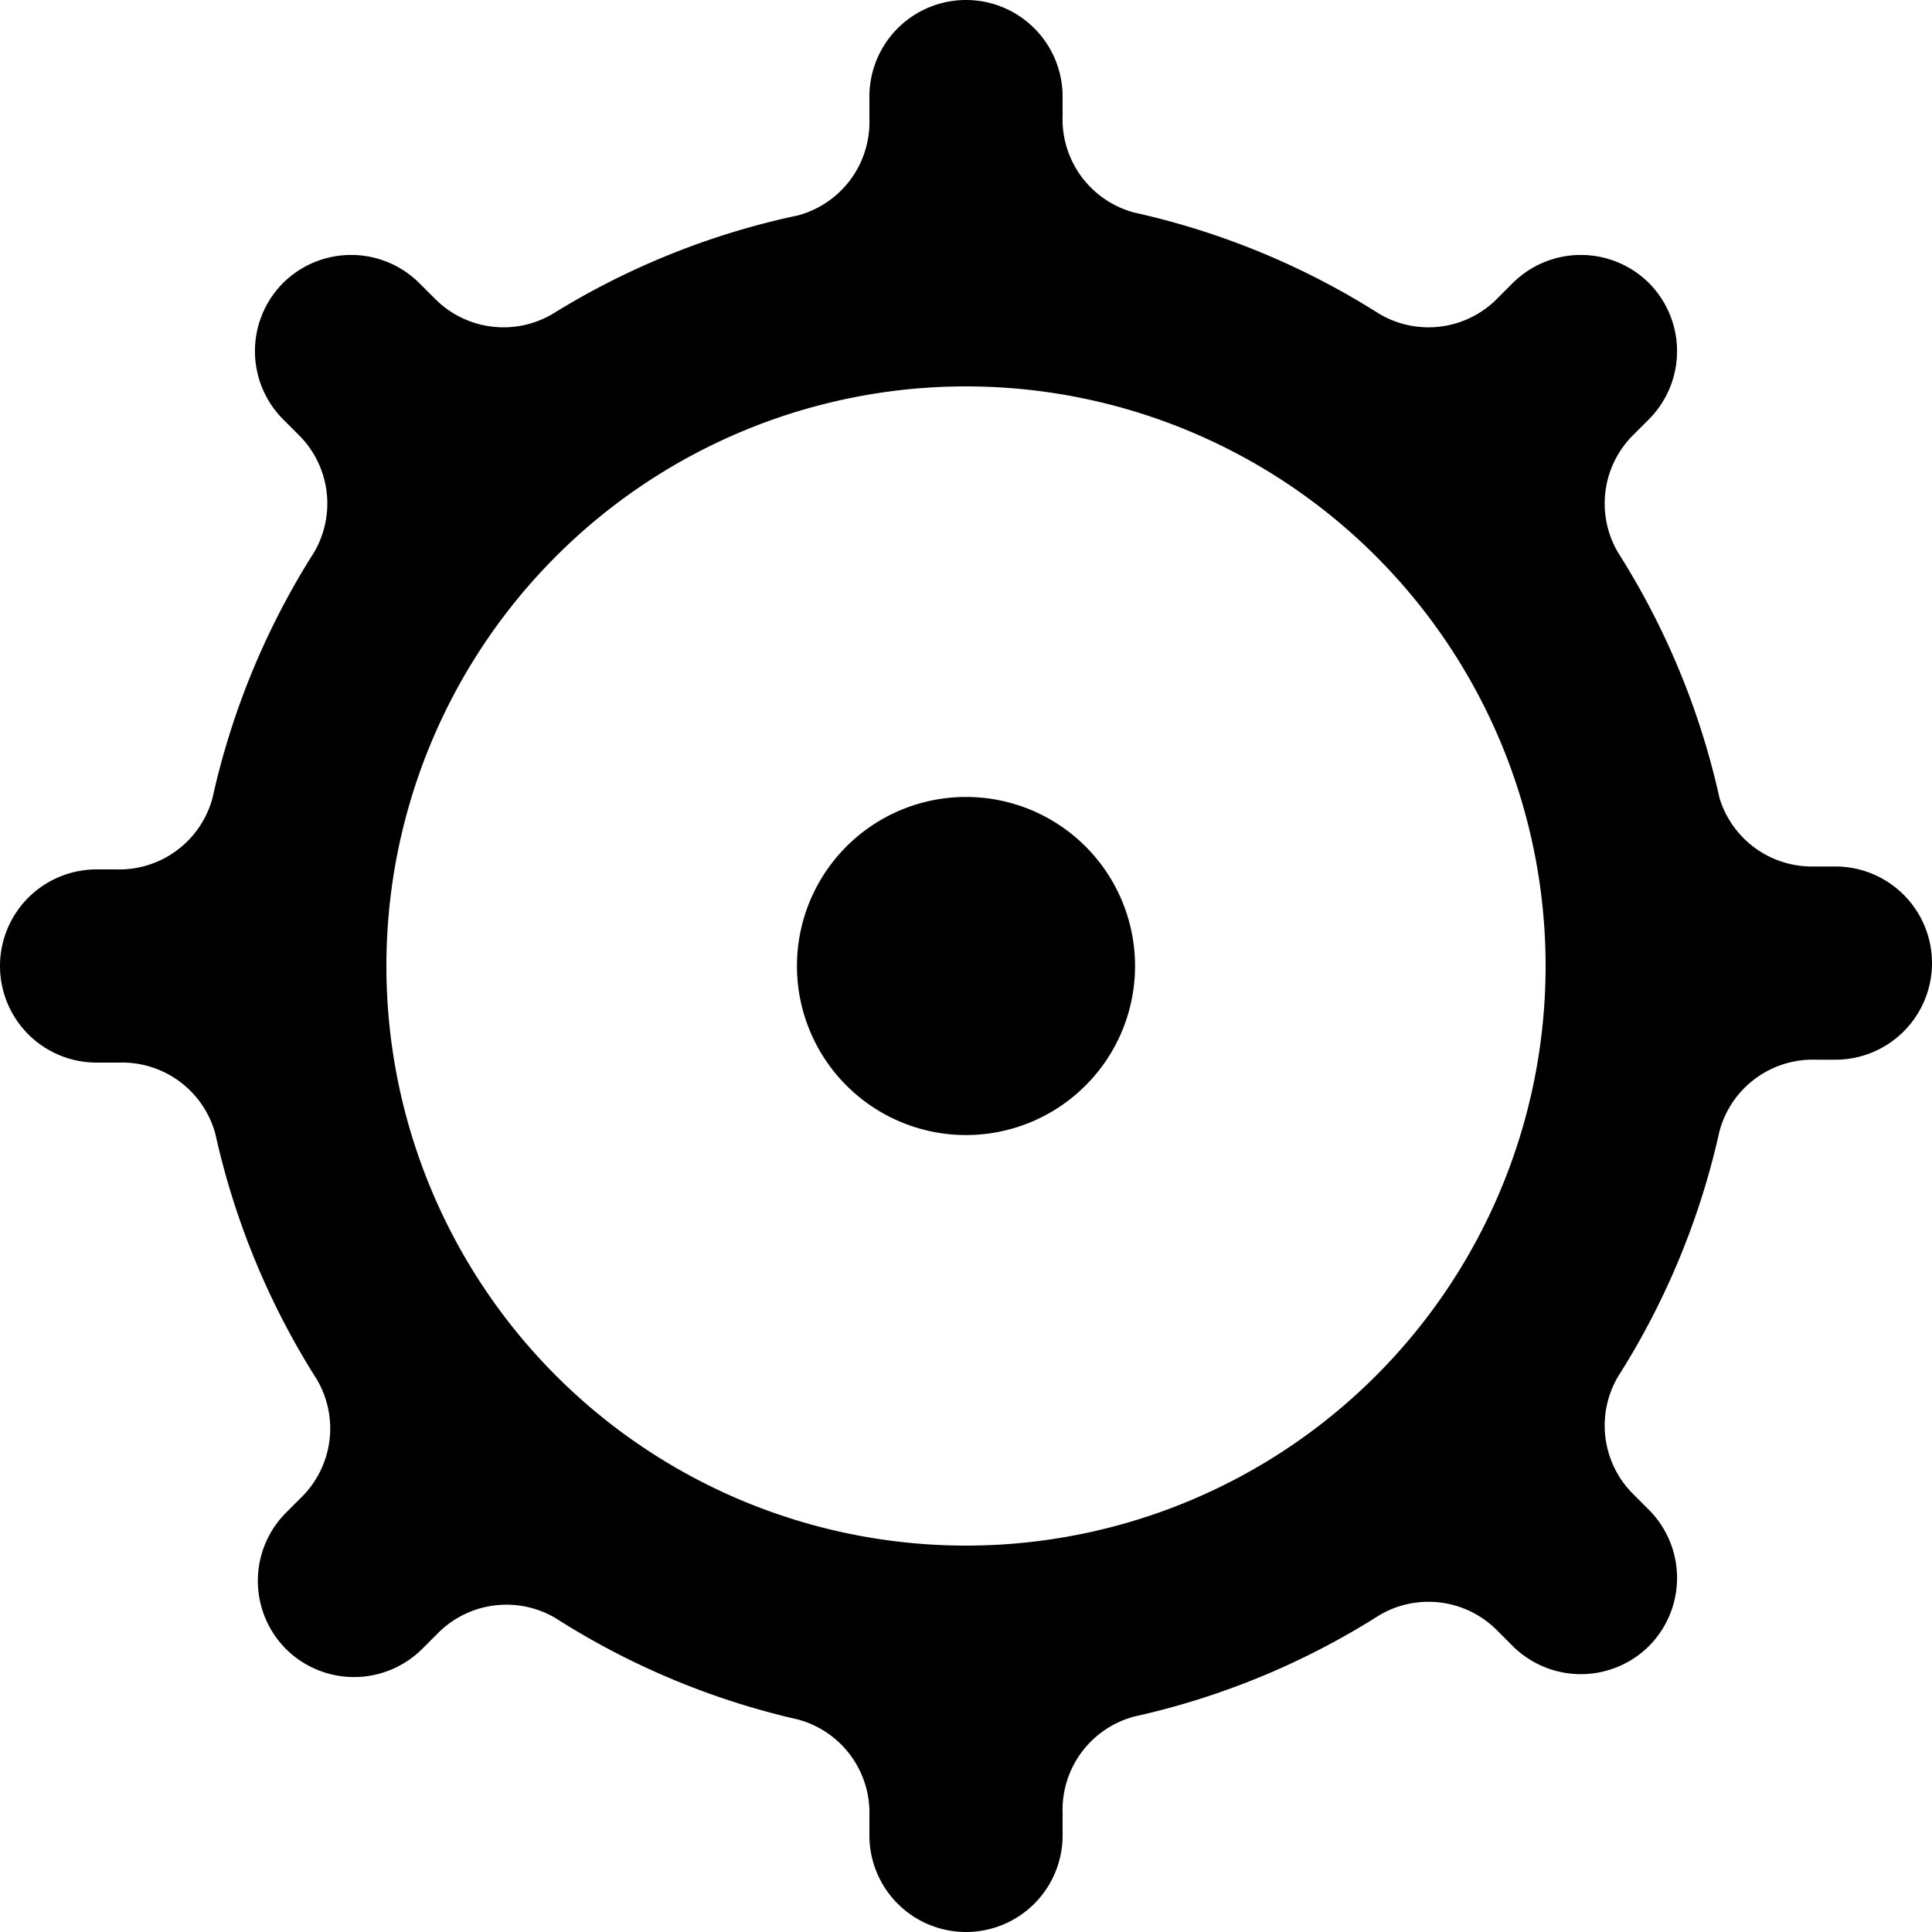 <svg xmlns="http://www.w3.org/2000/svg" width="20" height="20" viewBox="0 0 20 20">
  <title>settings</title>
  <g id="Layer_1" data-name="Layer 1">
    <path d="M17.8,8.26a7.94,7.94,0,0,0-1.05-2.54,1,1,0,0,1,.15-1.21l.17-.17a1,1,0,0,0,0-1.41h0a1,1,0,0,0-1.41,0l-.17.17a1,1,0,0,1-1.21.15A7.94,7.94,0,0,0,11.74,2.2a1,1,0,0,1-.74-1V1a1,1,0,0,0-1-1h0A1,1,0,0,0,9,1v.23a1,1,0,0,1-.74,1A7.94,7.94,0,0,0,5.72,3.25a1,1,0,0,1-1.21-.15l-.17-.17a1,1,0,0,0-1.41,0h0a1,1,0,0,0,0,1.41l.17.17a1,1,0,0,1,.15,1.21A7.94,7.94,0,0,0,2.2,8.26a1,1,0,0,1-1,.74H1a1,1,0,0,0-1,1H0a1,1,0,0,0,1,1h.23a1,1,0,0,1,1,.74,7.94,7.94,0,0,0,1.05,2.54,1,1,0,0,1-.15,1.21l-.17.17a1,1,0,0,0,0,1.41h0a1,1,0,0,0,1.41,0l.17-.17a1,1,0,0,1,1.21-.15A7.94,7.94,0,0,0,8.26,17.8a1,1,0,0,1,.74,1V19a1,1,0,0,0,1,1h0a1,1,0,0,0,1-1v-.23a1,1,0,0,1,.74-1,7.94,7.94,0,0,0,2.54-1.05,1,1,0,0,1,1.21.15l.17.17a1,1,0,0,0,1.41,0h0a1,1,0,0,0,0-1.41l-.17-.17a1,1,0,0,1-.15-1.21,7.94,7.94,0,0,0,1.05-2.54,1,1,0,0,1,1-.74H19a1,1,0,0,0,1-1h0a1,1,0,0,0-1-1h-.23A1,1,0,0,1,17.8,8.26ZM10,16a6,6,0,1,1,6-6A6,6,0,0,1,10,16Z"/>
    <path d="M10,11.75A1.75,1.75,0,1,1,11.75,10,1.75,1.75,0,0,1,10,11.75Z"/>
  </g>
</svg>
